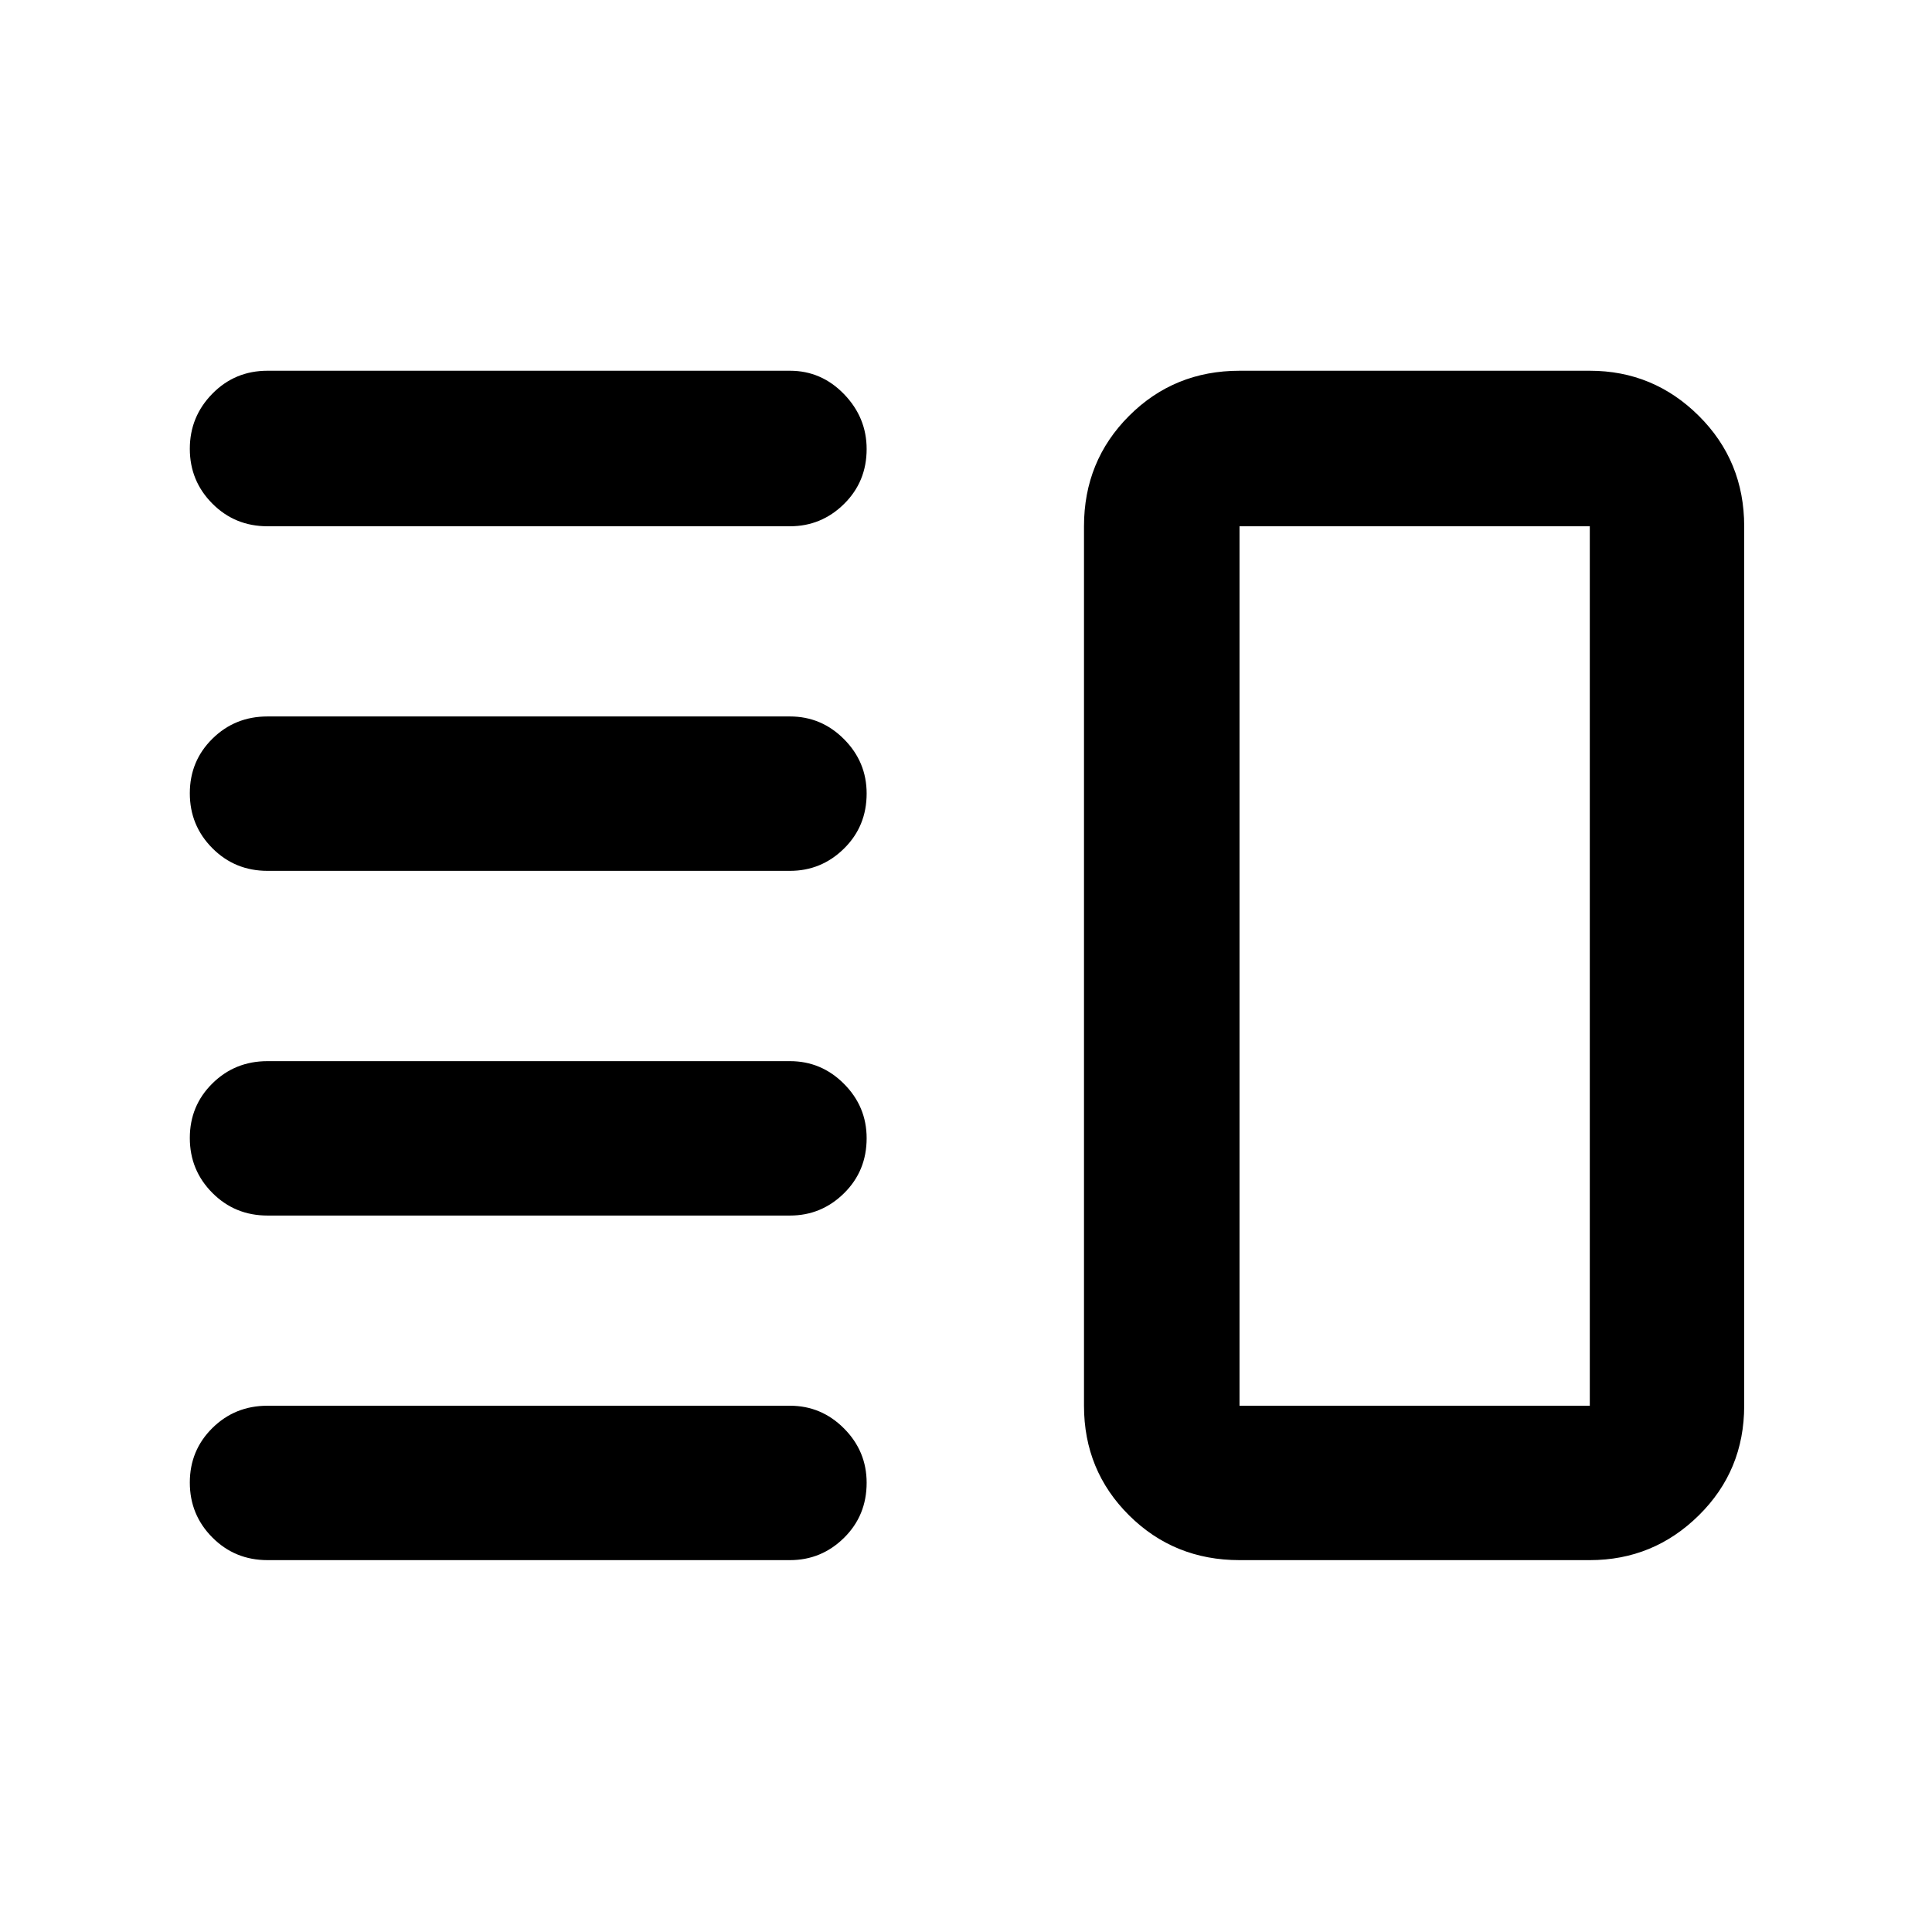 <svg xmlns="http://www.w3.org/2000/svg" height="48" viewBox="0 -960 960 960" width="48"><path d="M132.93-356q-16.2 0-27.4-11.25-11.21-11.25-11.21-27.28 0-16.04 11.21-27.11 11.2-11.08 27.4-11.08h259.59q15.63 0 26.87 11.29t11.24 27q0 16.28-11.24 27.35Q408.15-356 392.52-356H132.93Zm0 171.22q-16.2 0-27.4-11.25-11.21-11.25-11.21-27.29 0-16.03 11.21-27.1 11.2-11.08 27.4-11.08h259.59q15.63 0 26.87 11.29t11.24 26.99q0 16.29-11.24 27.36-11.24 11.08-26.87 11.08H132.93Zm0-342.5q-16.2 0-27.4-11.25-11.21-11.26-11.21-27.29t11.21-27.1q11.2-11.08 27.4-11.08h259.59q15.63 0 26.87 11.29t11.24 26.99q0 16.29-11.24 27.36-11.24 11.08-26.87 11.08H132.93Zm0-171.22q-16.2 0-27.4-11.25Q94.32-721 94.32-736.99q0-15.98 11.21-27.39 11.2-11.4 27.4-11.4h259.59q15.63 0 26.87 11.62t11.24 27.28q0 16.23-11.24 27.3-11.24 11.08-26.87 11.08H132.93Zm482.98 513.72q-32.46 0-54.87-22.25-22.41-22.24-22.41-54.47v-437q0-32.46 22.41-54.87 22.41-22.41 54.87-22.41h174.05q31.63 0 54.17 22.41 22.55 22.41 22.55 54.87v437q0 32.23-22.55 54.47-22.54 22.25-54.17 22.25H615.91Zm0-76.72h174.05v-437H615.91v437ZM703.72-480Z"/></svg>